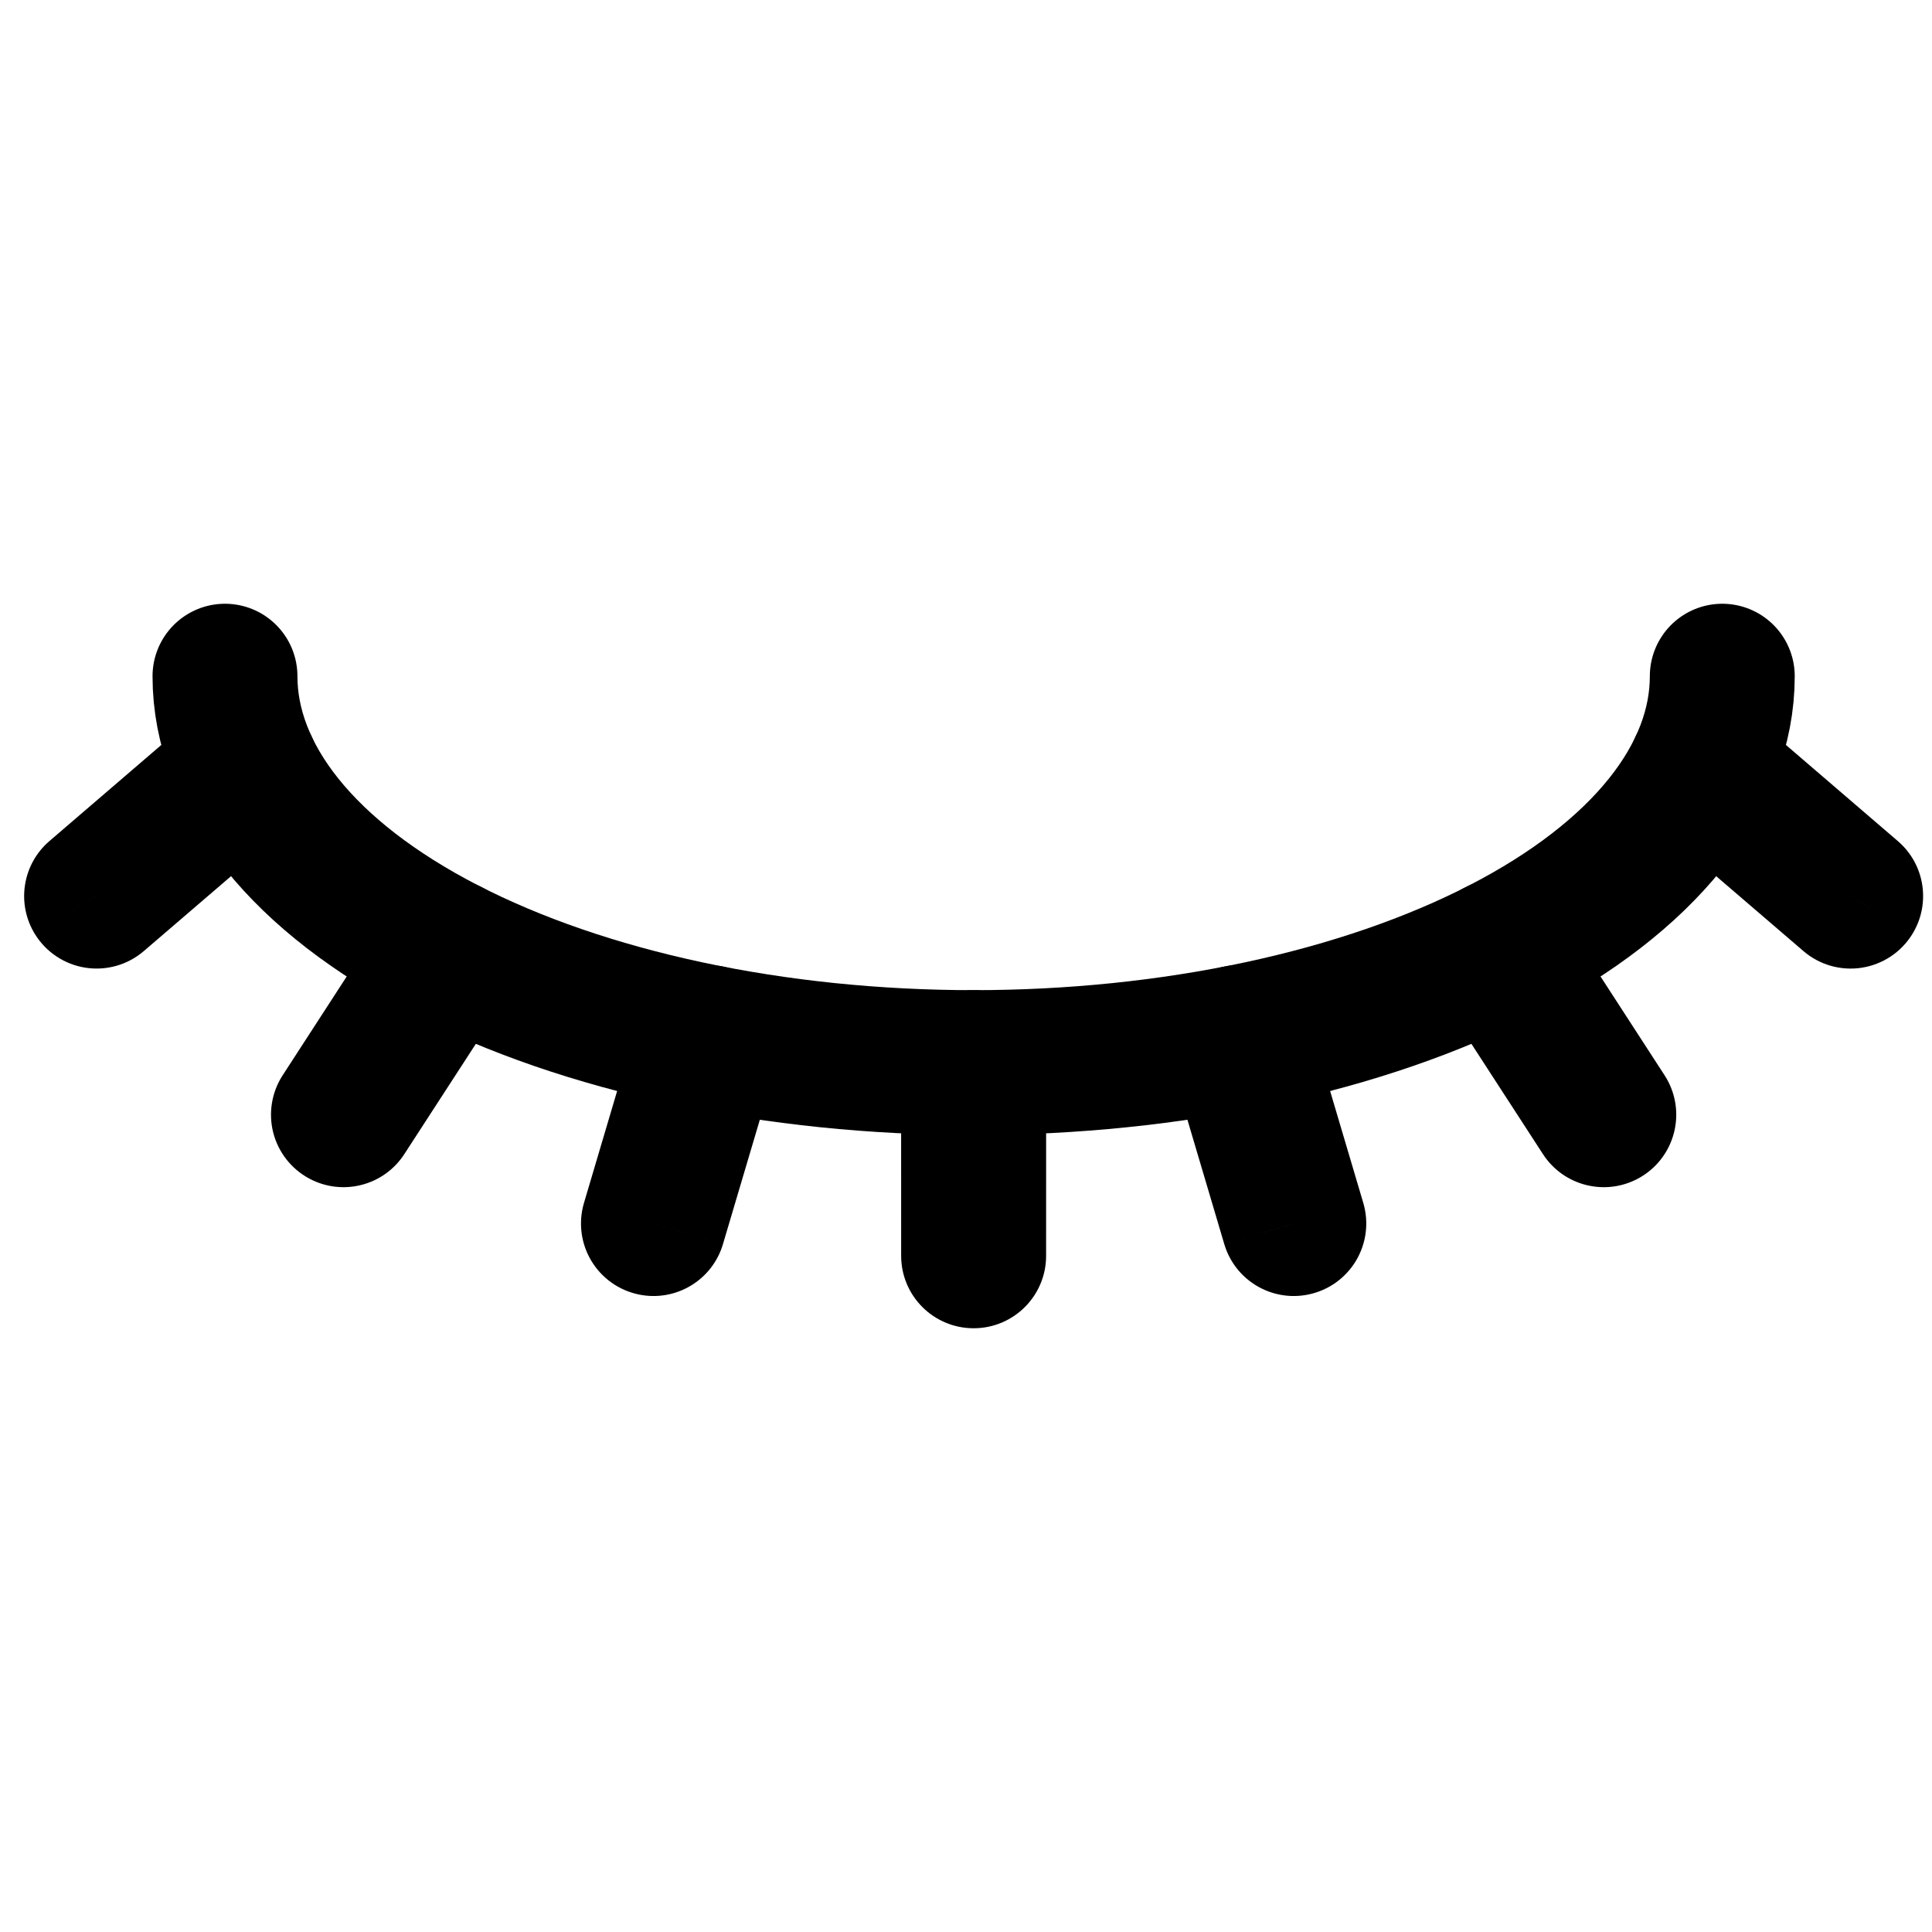 <svg viewBox="0 0 80 80" fill="none">
  <path d="M4 37.104L2.045 34.828C0.923 35.792 0.671 37.43 1.451 38.687L4 37.104ZM10.195 31.783L12.908 30.503C12.509 29.656 11.737 29.044 10.821 28.849C9.905 28.653 8.95 28.897 8.24 29.507L10.195 31.783ZM4.001 37.106L1.453 38.689C1.915 39.433 2.679 39.938 3.544 40.071C4.41 40.204 5.291 39.953 5.955 39.382L4.001 37.106ZM10.197 31.787L12.151 34.063C13.175 33.184 13.486 31.729 12.91 30.508L10.197 31.787ZM14.224 46.158L12.808 48.803C14.183 49.539 15.892 49.099 16.741 47.791L14.224 46.158ZM14.222 46.157L11.704 44.526C11.248 45.23 11.107 46.093 11.316 46.906C11.526 47.718 12.066 48.406 12.806 48.802L14.222 46.157ZM18.597 39.417L21.114 41.049C21.577 40.335 21.715 39.458 21.494 38.636C21.272 37.815 20.712 37.126 19.953 36.741L18.597 39.417ZM18.593 39.415L19.949 36.739C18.581 36.045 16.91 36.496 16.075 37.783L18.593 39.415ZM27.06 50.665L26.449 53.602C27.976 53.92 29.493 53.014 29.936 51.517L27.06 50.665ZM27.058 50.664L24.181 49.812C23.943 50.617 24.052 51.484 24.483 52.203C24.913 52.923 25.625 53.43 26.446 53.601L27.058 50.664ZM29.343 42.964L32.219 43.817C32.459 43.007 32.346 42.133 31.909 41.41C31.471 40.687 30.748 40.182 29.918 40.02L29.343 42.964ZM29.338 42.963L29.913 40.019C28.395 39.722 26.901 40.629 26.462 42.112L29.338 42.963ZM40.317 52V55C41.974 55 43.317 53.657 43.317 52.001L40.317 52ZM40.318 44L43.318 44.001C43.319 43.205 43.002 42.442 42.44 41.879C41.877 41.316 41.114 41 40.318 41V44ZM40.313 44V41C39.518 41 38.755 41.316 38.192 41.879C37.629 42.442 37.313 43.205 37.313 44.001L40.313 44ZM40.315 52L37.315 52.001C37.315 53.657 38.658 55 40.315 55V52ZM53.574 50.664L54.185 53.601C55.006 53.431 55.718 52.924 56.149 52.204C56.579 51.484 56.689 50.617 56.451 49.812L53.574 50.664ZM53.572 50.665L50.695 51.517C51.139 53.014 52.655 53.92 54.183 53.602L53.572 50.665ZM51.294 42.964L54.17 42.112C53.731 40.629 52.236 39.722 50.718 40.019L51.294 42.964ZM51.289 42.964L50.713 40.02C49.884 40.182 49.161 40.687 48.723 41.41C48.285 42.133 48.172 43.007 48.413 43.817L51.289 42.964ZM66.41 46.158L67.826 48.803C68.566 48.407 69.106 47.719 69.315 46.906C69.525 46.093 69.384 45.23 68.927 44.526L66.41 46.158ZM66.408 46.159L63.891 47.791C64.74 49.099 66.449 49.539 67.824 48.804L66.408 46.159ZM62.039 39.415L64.556 37.783C63.722 36.496 62.051 36.045 60.683 36.739L62.039 39.415ZM62.035 39.417L60.679 36.741C59.92 37.126 59.36 37.815 59.138 38.637C58.917 39.458 59.055 40.336 59.518 41.05L62.035 39.417ZM76.632 37.104L79.179 38.689C79.961 37.432 79.71 35.793 78.587 34.829L76.632 37.104ZM76.631 37.106L74.677 39.383C75.341 39.953 76.221 40.205 77.086 40.072C77.951 39.939 78.716 39.434 79.178 38.691L76.631 37.106ZM70.437 31.783L72.392 29.507C71.681 28.897 70.727 28.654 69.81 28.849C68.894 29.045 68.122 29.657 67.723 30.505L70.437 31.783ZM70.435 31.787L67.721 30.509C67.146 31.73 67.457 33.184 68.481 34.063L70.435 31.787ZM5.955 39.38L12.15 34.058L8.24 29.507L2.045 34.828L5.955 39.38ZM6.55 35.523L6.549 35.522L1.451 38.687L1.453 38.689L6.55 35.523ZM8.243 29.511L2.047 34.83L5.955 39.382L12.151 34.063L8.243 29.511ZM7.481 33.062L7.483 33.066L12.91 30.508L12.908 30.503L7.481 33.062ZM15.639 43.514L15.637 43.513L12.806 48.802L12.808 48.803L15.639 43.514ZM16.08 37.784L11.707 44.526L16.741 47.791L21.114 41.049L16.08 37.784ZM17.236 42.091L17.24 42.093L19.953 36.741L19.949 36.739L17.236 42.091ZM16.739 47.789L21.11 41.047L16.075 37.783L11.704 44.526L16.739 47.789ZM27.672 47.728L27.669 47.727L26.446 53.601L26.449 53.602L27.672 47.728ZM26.466 42.112L24.184 49.812L29.936 51.517L32.219 43.817L26.466 42.112ZM28.763 45.908L28.767 45.909L29.918 40.02L29.913 40.019L28.763 45.908ZM29.934 51.516L32.215 43.815L26.462 42.112L24.181 49.812L29.934 51.516ZM40.317 49H40.316V55H40.317V49ZM37.318 44L37.317 52L43.317 52.001L43.318 44.001L37.318 44ZM40.316 47H40.318V41H40.316V47ZM40.313 47H40.316V41H40.313V47ZM43.315 52L43.313 44L37.313 44.001L37.315 52.001L43.315 52ZM40.316 49H40.315V55H40.316V49ZM52.963 47.727L52.96 47.728L54.183 53.602L54.185 53.601L52.963 47.727ZM48.417 43.815L50.697 51.516L56.451 49.812L54.17 42.112L48.417 43.815ZM51.865 45.909L51.87 45.908L50.718 40.019L50.713 40.02L51.865 45.909ZM56.448 49.812L54.165 42.112L48.413 43.817L50.695 51.517L56.448 49.812ZM64.994 43.513L64.992 43.514L67.824 48.804L67.826 48.803L64.994 43.513ZM59.522 41.047L63.893 47.79L68.927 44.526L64.556 37.783L59.522 41.047ZM63.391 42.093L63.395 42.091L60.683 36.739L60.679 36.741L63.391 42.093ZM68.925 44.526L64.552 37.784L59.518 41.05L63.891 47.791L68.925 44.526ZM74.085 35.52L74.084 35.522L79.178 38.691L79.179 38.689L74.085 35.52ZM68.483 34.059L74.677 39.38L78.587 34.829L72.392 29.507L68.483 34.059ZM73.149 33.065L73.151 33.061L67.723 30.505L67.721 30.509L73.149 33.065ZM78.585 34.83L72.389 29.511L68.481 34.063L74.677 39.383L78.585 34.83Z" fill="currentColor" />
  <path d="M9.316 28C9.316 30.101 10.118 32.182 11.676 34.123C13.233 36.064 15.517 37.828 18.396 39.314C21.274 40.799 24.692 41.978 28.453 42.782C32.214 43.586 36.245 44 40.316 44C44.387 44 48.418 43.586 52.179 42.782C55.94 41.978 59.358 40.799 62.236 39.314C65.115 37.828 67.398 36.064 68.956 34.123C70.514 32.182 71.316 30.101 71.316 28" stroke="currentColor" stroke-width="6" stroke-linecap="round" stroke-linejoin="round" />
</svg>